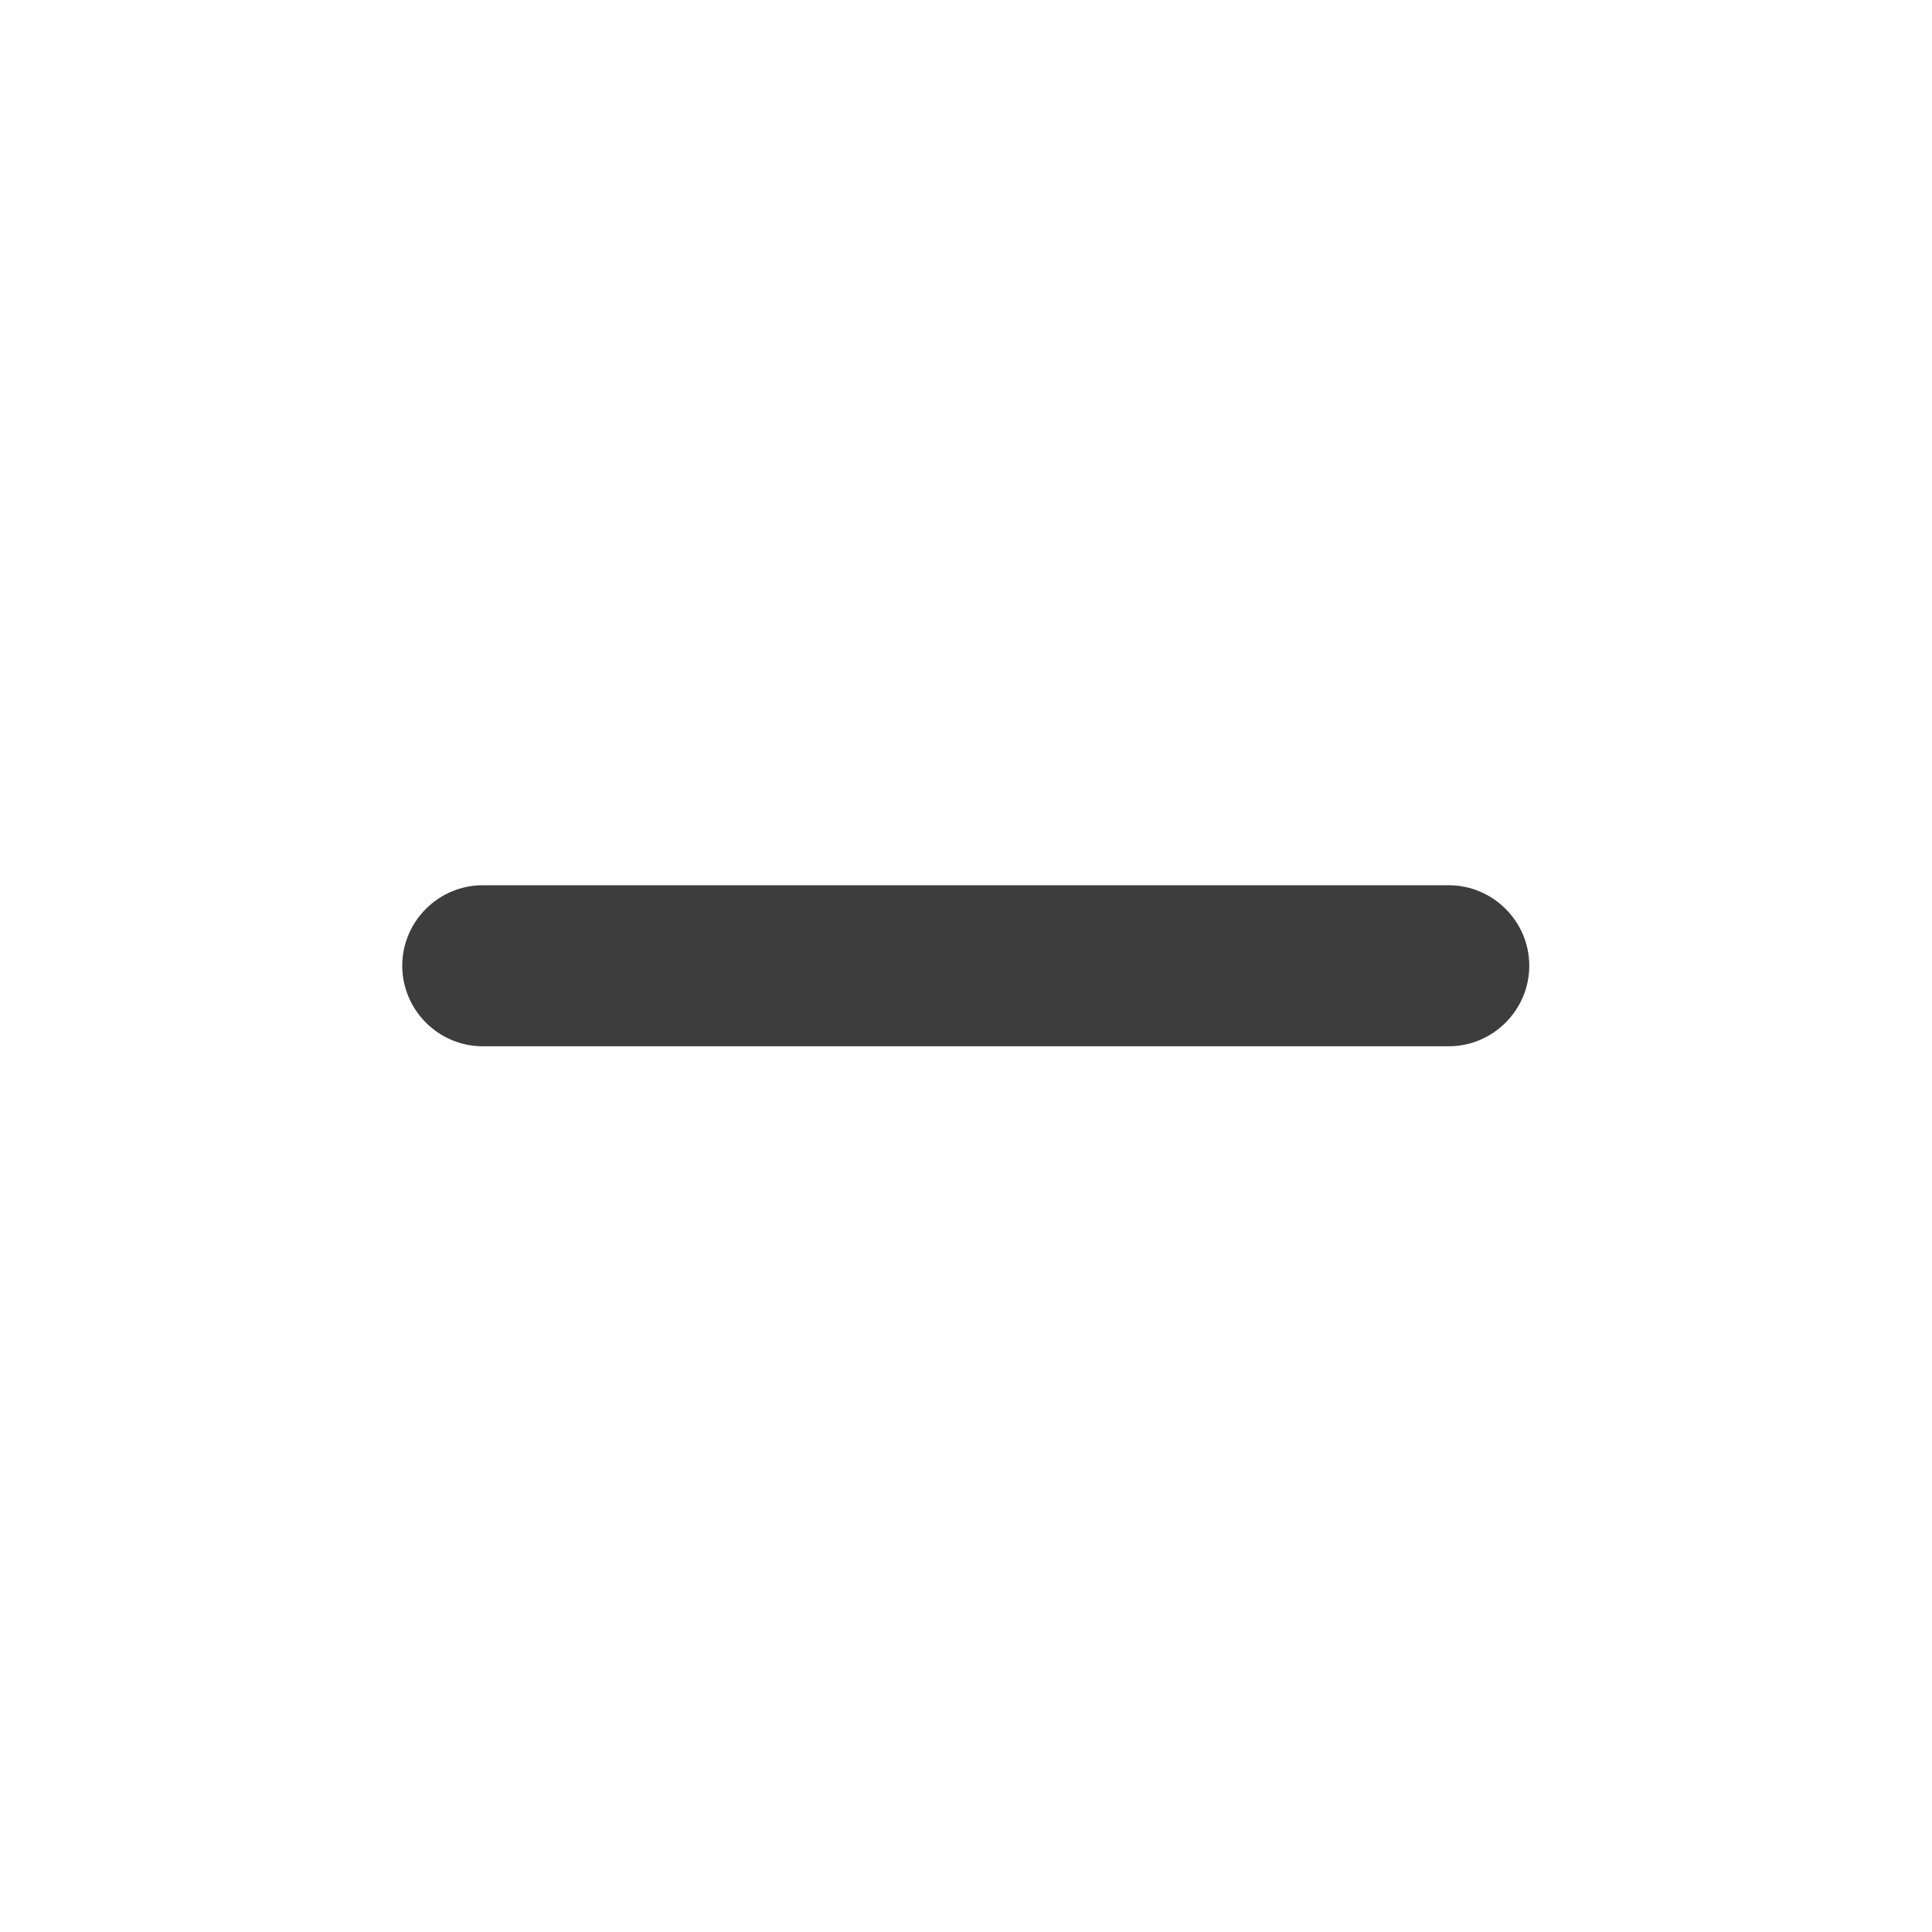 <svg width="20" height="20" viewBox="0 0 20 20" fill="none" xmlns="http://www.w3.org/2000/svg">
<path d="M14.997 10.831H4.997C4.539 10.831 4.164 10.456 4.164 9.997C4.164 9.539 4.539 9.164 4.997 9.164H14.997C15.456 9.164 15.831 9.539 15.831 9.997C15.831 10.456 15.456 10.831 14.997 10.831Z" fill="#3D3D3D"/>
</svg>
